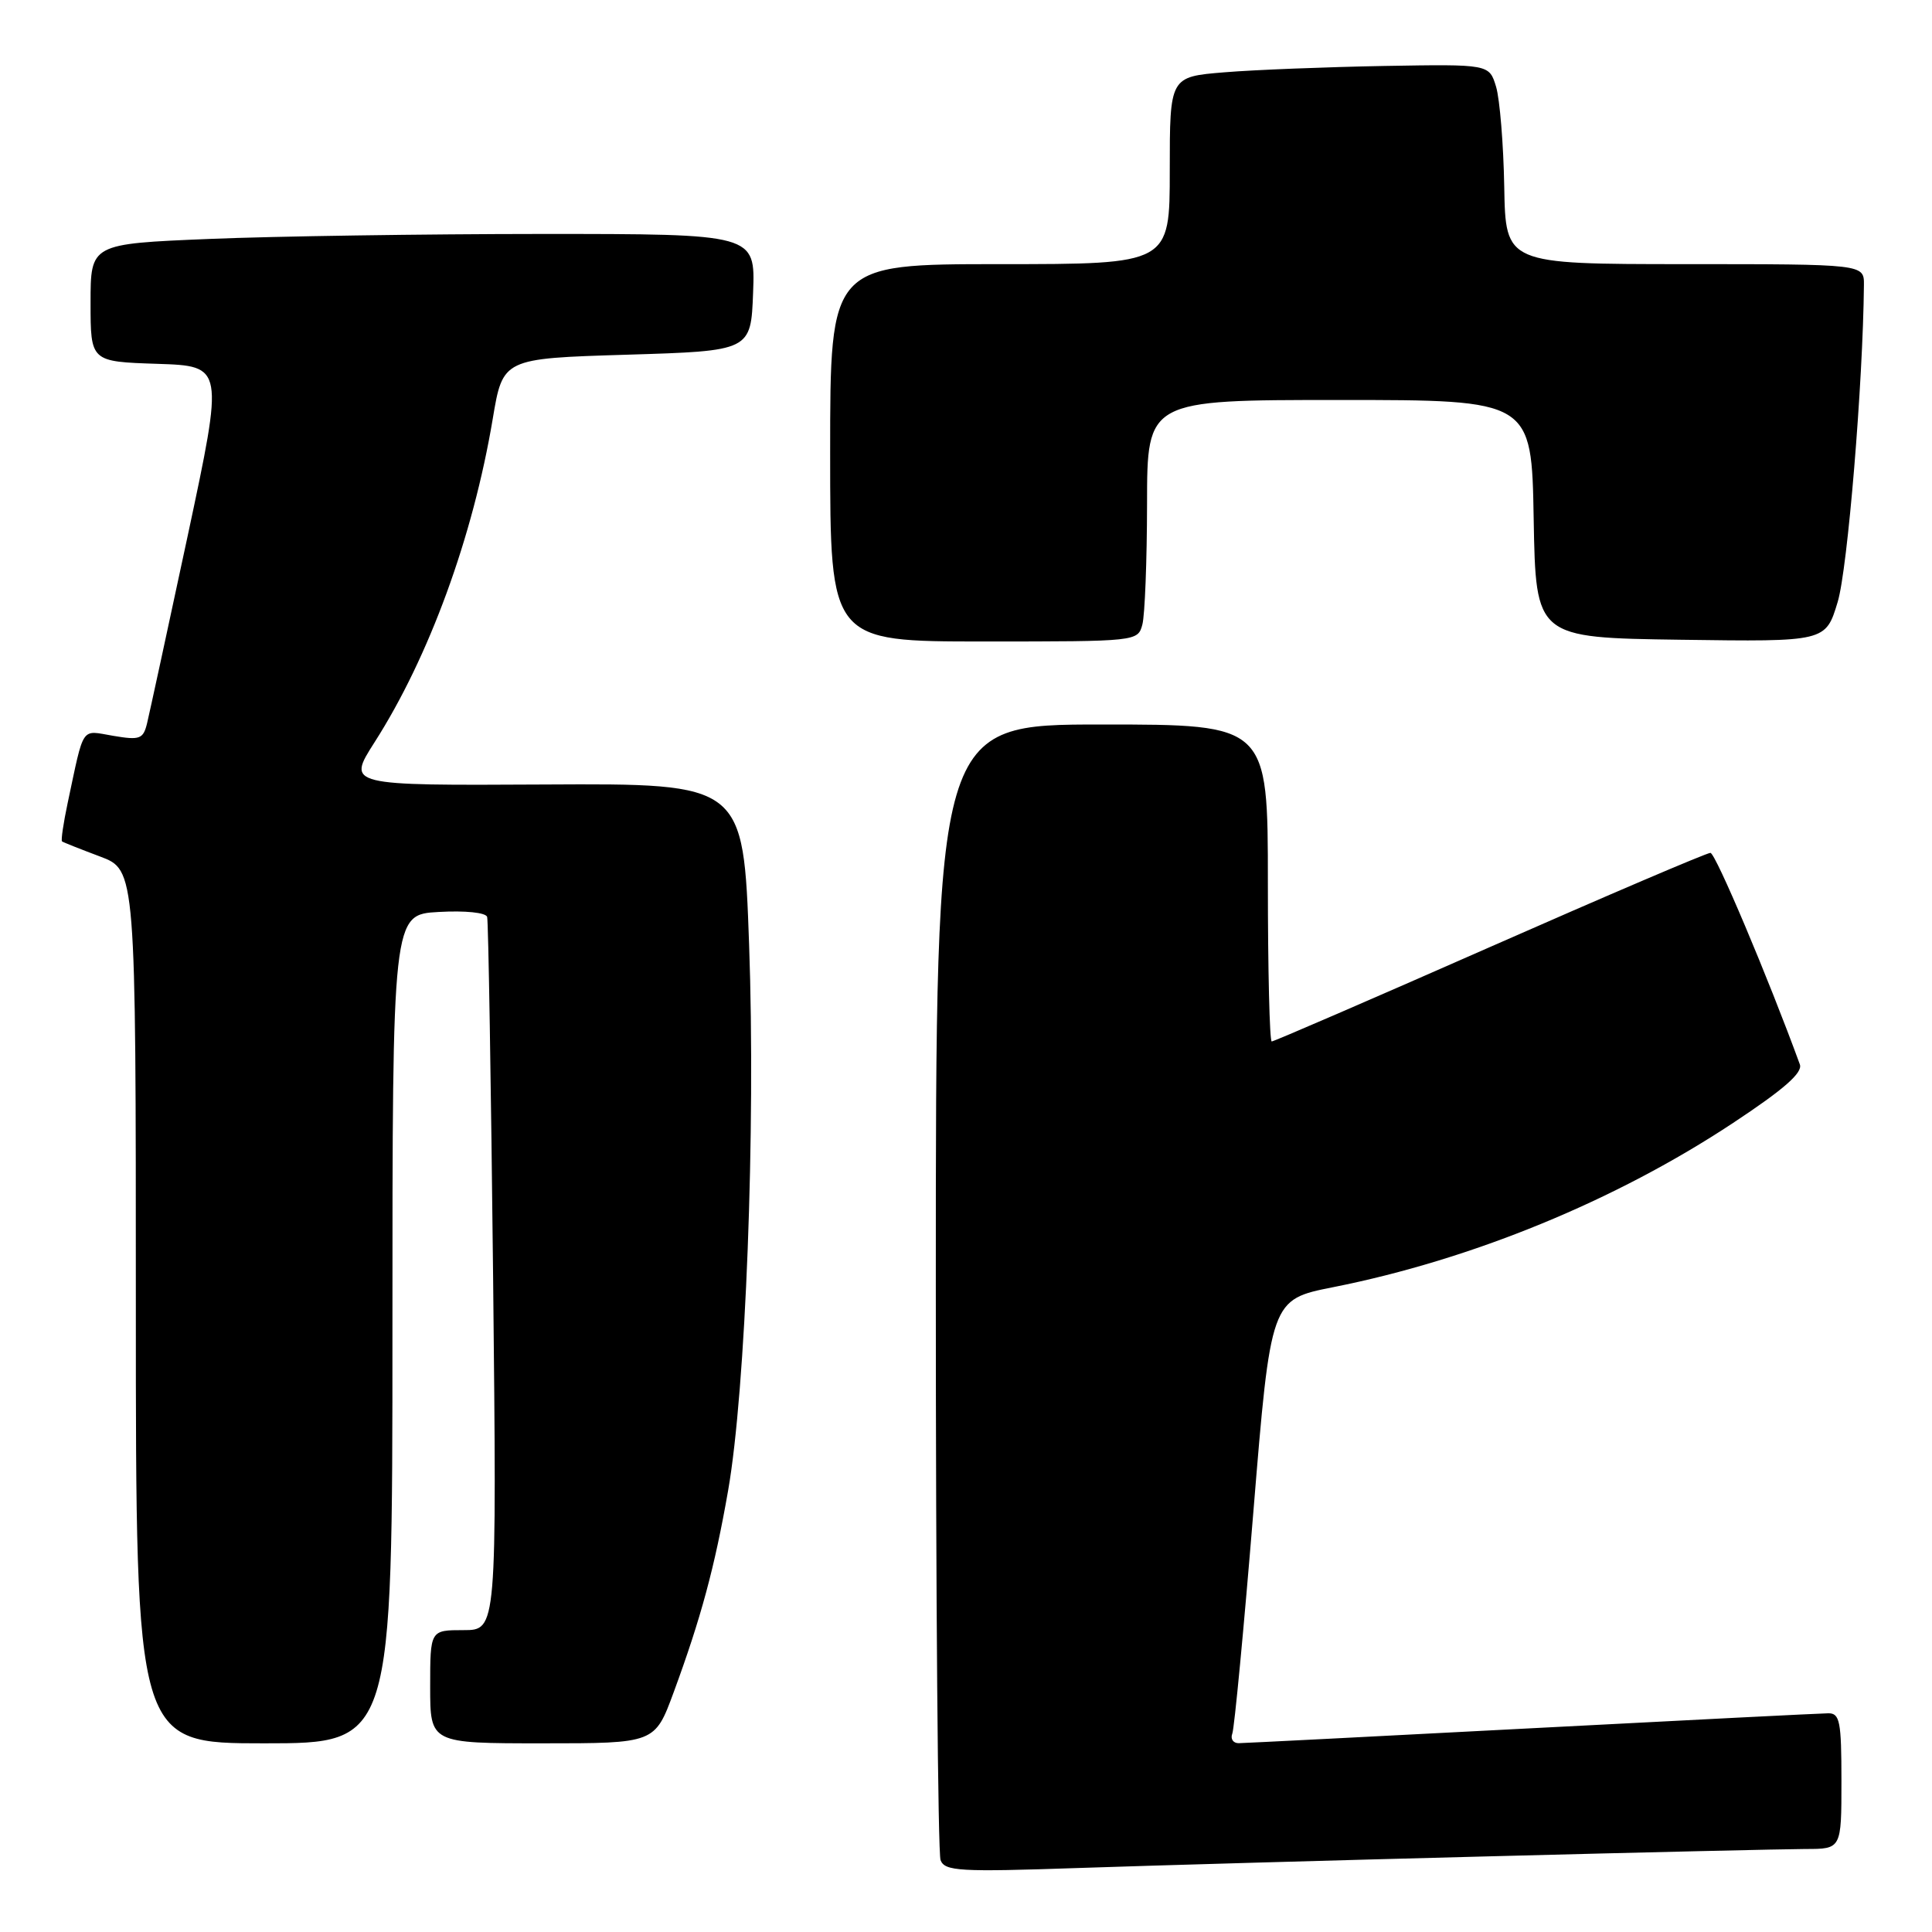 <?xml version="1.0" encoding="UTF-8" standalone="no"?>
<!DOCTYPE svg PUBLIC "-//W3C//DTD SVG 1.1//EN" "http://www.w3.org/Graphics/SVG/1.1/DTD/svg11.dtd" >
<svg xmlns="http://www.w3.org/2000/svg" xmlns:xlink="http://www.w3.org/1999/xlink" version="1.1" viewBox="0 0 256 256">
 <g >
 <path fill="currentColor"
d=" M 197.50 245.97 C 217.85 245.44 236.64 245.01 239.25 245.00 C 244.00 245.00 244.00 245.00 244.00 236.00 C 244.00 228.09 243.79 227.00 242.25 227.02 C 241.29 227.03 223.62 227.92 203.00 229.00 C 182.38 230.08 164.89 230.97 164.14 230.98 C 163.40 230.99 163.01 230.41 163.29 229.70 C 163.56 228.98 164.82 215.75 166.08 200.30 C 168.38 172.20 168.38 172.20 176.64 170.56 C 195.06 166.90 214.09 159.09 229.65 148.79 C 236.40 144.33 238.89 142.14 238.49 141.04 C 234.30 129.56 227.31 113.01 226.64 113.01 C 226.17 113.00 213.01 118.62 197.40 125.50 C 181.79 132.38 168.79 138.00 168.51 138.00 C 168.23 138.00 168.00 128.55 168.00 117.00 C 168.00 96.00 168.00 96.00 146.00 96.00 C 124.00 96.00 124.00 96.00 124.00 170.42 C 124.00 211.35 124.28 245.57 124.63 246.48 C 125.19 247.94 127.12 248.06 142.88 247.52 C 152.57 247.19 177.15 246.49 197.50 245.97 Z  M 52.00 176.09 C 52.00 121.18 52.00 121.18 58.13 120.84 C 61.65 120.64 64.38 120.92 64.55 121.50 C 64.71 122.05 65.06 143.54 65.34 169.25 C 65.83 216.00 65.83 216.00 61.42 216.00 C 57.00 216.00 57.00 216.00 57.00 223.50 C 57.00 231.00 57.00 231.00 71.88 231.00 C 86.77 231.00 86.77 231.00 89.26 224.25 C 92.88 214.42 94.71 207.64 96.48 197.50 C 98.81 184.18 100.14 149.64 99.26 125.15 C 98.50 103.81 98.50 103.81 72.23 103.95 C 45.97 104.09 45.97 104.09 49.62 98.37 C 56.84 87.09 62.67 71.15 65.29 55.50 C 66.63 47.50 66.63 47.50 83.07 47.00 C 99.50 46.50 99.50 46.50 99.79 38.75 C 100.08 31.00 100.08 31.00 71.79 31.00 C 56.23 31.01 36.41 31.30 27.75 31.66 C 12.00 32.31 12.00 32.31 12.00 40.12 C 12.00 47.92 12.00 47.92 20.84 48.21 C 29.67 48.50 29.67 48.50 24.87 71.00 C 22.22 83.38 19.80 94.55 19.49 95.83 C 18.98 97.93 18.54 98.10 15.00 97.50 C 10.66 96.77 11.19 95.97 8.97 106.38 C 8.40 109.07 8.06 111.37 8.22 111.49 C 8.37 111.61 10.64 112.51 13.25 113.49 C 18.00 115.27 18.00 115.27 18.00 173.14 C 18.00 231.00 18.00 231.00 35.00 231.00 C 52.00 231.00 52.00 231.00 52.00 176.09 Z  M 151.37 82.75 C 151.70 81.51 151.98 74.31 151.99 66.75 C 152.00 53.00 152.00 53.00 177.47 53.00 C 202.95 53.00 202.95 53.00 203.22 68.75 C 203.50 84.50 203.50 84.50 222.70 84.77 C 241.91 85.04 241.91 85.04 243.50 79.77 C 244.82 75.43 246.86 50.73 246.98 37.75 C 247.00 35.00 247.00 35.00 223.25 35.00 C 199.50 34.99 199.50 34.99 199.32 24.75 C 199.22 19.11 198.73 13.15 198.24 11.50 C 197.33 8.50 197.33 8.50 183.41 8.74 C 175.76 8.88 166.24 9.25 162.25 9.58 C 155.00 10.17 155.00 10.17 155.00 22.59 C 155.00 35.00 155.00 35.00 132.50 35.00 C 110.00 35.00 110.00 35.00 110.00 60.00 C 110.00 85.00 110.00 85.00 130.38 85.00 C 150.68 85.00 150.77 84.99 151.37 82.75 Z "/>
</g>
</svg>